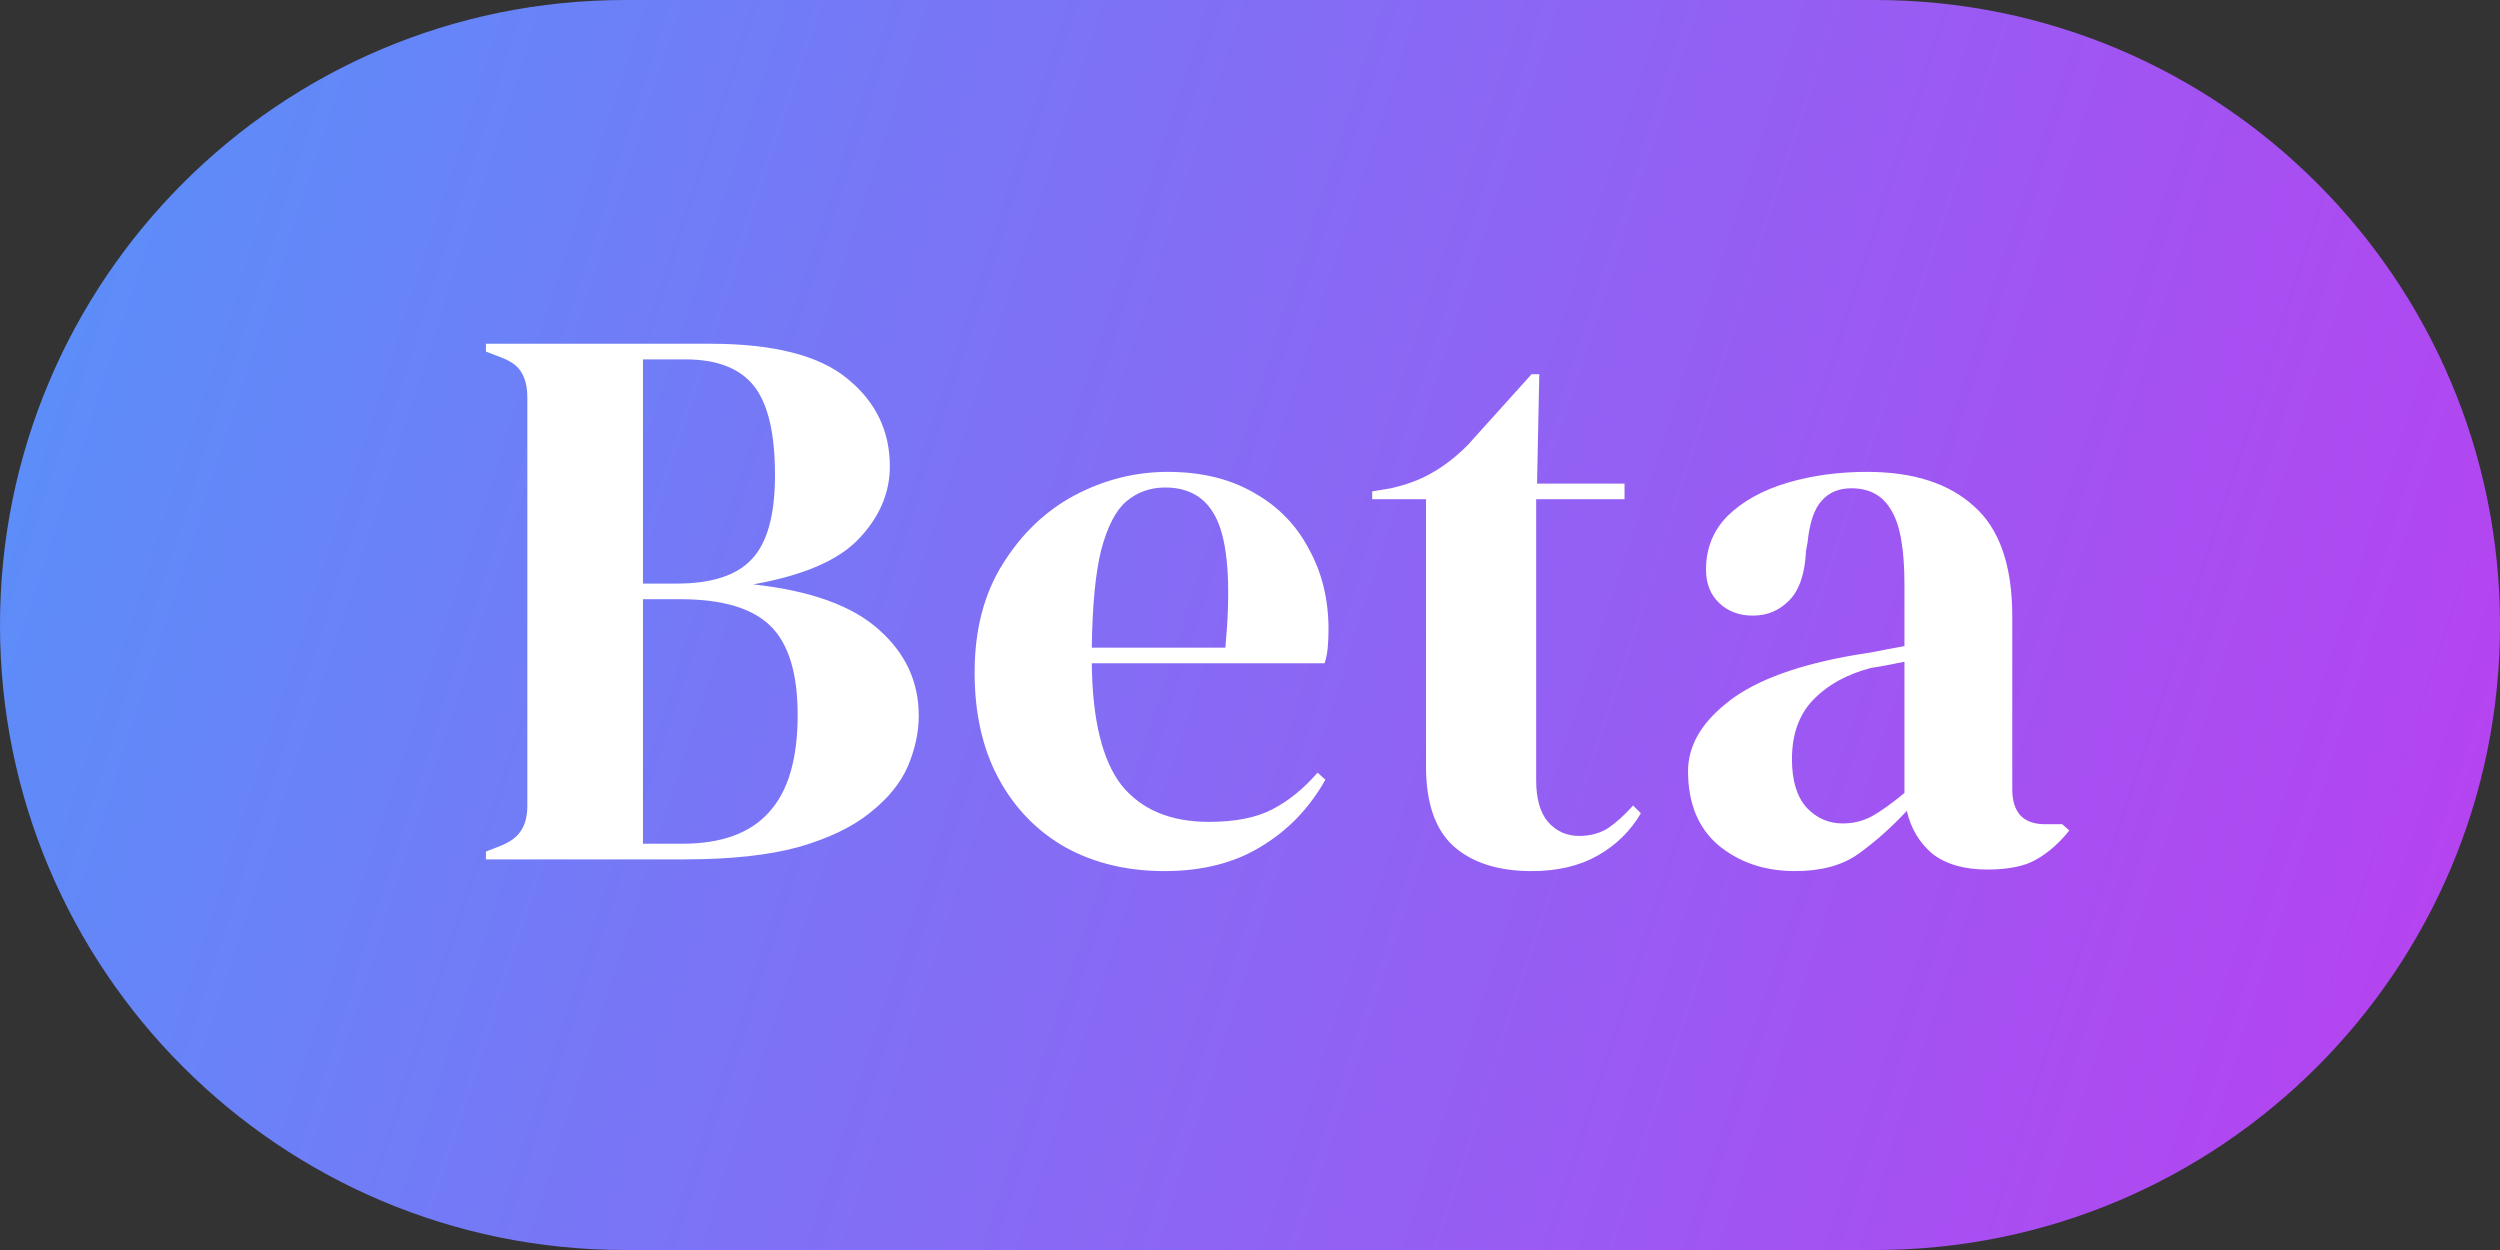 <svg width="32" height="16" viewBox="0 0 32 16" fill="none" xmlns="http://www.w3.org/2000/svg">
<rect x="0" y="0" width="32" height="16" fill="#333333" stroke="none"/>
<path d="M0 8C0 3.582 3.582 0 8 0H24C28.418 0 32 3.582 32 8C32 12.418 28.418 16 24 16H8C3.582 16 0 12.418 0 8Z" fill="url(#paint0_linear_24978_32627)"/>
<path d="M6.22 11V10.9L6.4 10.83C6.533 10.777 6.623 10.71 6.67 10.63C6.723 10.55 6.75 10.443 6.75 10.31V5.09C6.75 4.95 6.723 4.84 6.67 4.76C6.623 4.68 6.533 4.617 6.4 4.57L6.22 4.5V4.4H9.09C9.903 4.4 10.49 4.55 10.85 4.85C11.21 5.143 11.39 5.517 11.39 5.97C11.39 6.31 11.257 6.62 10.99 6.9C10.73 7.173 10.28 7.367 9.64 7.48C10.373 7.56 10.91 7.753 11.25 8.06C11.59 8.36 11.76 8.727 11.76 9.16C11.76 9.373 11.713 9.59 11.62 9.81C11.527 10.023 11.367 10.22 11.14 10.4C10.92 10.58 10.617 10.727 10.23 10.84C9.843 10.947 9.353 11 8.76 11H6.22ZM8.23 7.47H8.66C9.107 7.47 9.427 7.367 9.62 7.16C9.82 6.953 9.92 6.593 9.92 6.08C9.92 5.547 9.83 5.167 9.65 4.94C9.47 4.713 9.177 4.6 8.77 4.6H8.23V7.47ZM8.23 10.8H8.73C9.23 10.8 9.6 10.667 9.84 10.4C10.087 10.133 10.21 9.717 10.21 9.15C10.21 8.617 10.093 8.237 9.86 8.01C9.627 7.783 9.243 7.67 8.71 7.67H8.23V10.8ZM14.945 6.04C15.379 6.04 15.748 6.13 16.055 6.31C16.362 6.483 16.595 6.723 16.755 7.03C16.922 7.33 17.005 7.673 17.005 8.06C17.005 8.133 17.002 8.21 16.995 8.29C16.988 8.363 16.975 8.43 16.955 8.49H13.975C13.982 9.21 14.108 9.73 14.355 10.05C14.608 10.363 14.982 10.52 15.475 10.52C15.809 10.52 16.078 10.467 16.285 10.36C16.492 10.253 16.685 10.097 16.865 9.89L16.965 9.98C16.759 10.347 16.482 10.633 16.135 10.84C15.795 11.047 15.385 11.15 14.905 11.15C14.432 11.15 14.012 11.05 13.645 10.85C13.278 10.643 12.992 10.35 12.785 9.97C12.579 9.59 12.475 9.137 12.475 8.61C12.475 8.063 12.595 7.6 12.835 7.22C13.075 6.833 13.382 6.54 13.755 6.34C14.135 6.14 14.532 6.04 14.945 6.04ZM14.915 6.24C14.722 6.24 14.555 6.3 14.415 6.42C14.282 6.533 14.175 6.74 14.095 7.04C14.022 7.333 13.982 7.75 13.975 8.29H15.685C15.752 7.563 15.725 7.04 15.605 6.72C15.485 6.4 15.255 6.24 14.915 6.24ZM19.604 11.15C19.177 11.15 18.843 11.043 18.604 10.83C18.37 10.617 18.253 10.277 18.253 9.81V6.39H17.564V6.29L17.803 6.25C18.01 6.203 18.187 6.137 18.334 6.05C18.487 5.963 18.637 5.847 18.784 5.7L19.604 4.79H19.703L19.674 6.19H20.794V6.39H19.663V9.99C19.663 10.223 19.713 10.4 19.814 10.52C19.92 10.64 20.053 10.7 20.213 10.7C20.354 10.7 20.477 10.667 20.584 10.6C20.69 10.527 20.797 10.43 20.904 10.31L21.003 10.41C20.87 10.637 20.687 10.817 20.453 10.95C20.22 11.083 19.937 11.15 19.604 11.15ZM22.977 11.15C22.59 11.15 22.264 11.04 21.997 10.82C21.737 10.6 21.607 10.283 21.607 9.87C21.607 9.557 21.767 9.27 22.087 9.01C22.407 8.743 22.91 8.543 23.597 8.41C23.703 8.39 23.823 8.37 23.957 8.35C24.09 8.323 24.23 8.297 24.377 8.27V7.48C24.377 7.027 24.32 6.71 24.207 6.53C24.1 6.343 23.93 6.25 23.697 6.25C23.537 6.25 23.41 6.303 23.317 6.41C23.224 6.51 23.163 6.687 23.137 6.94L23.117 7.05C23.104 7.337 23.034 7.547 22.907 7.68C22.78 7.813 22.623 7.88 22.437 7.88C22.264 7.88 22.12 7.827 22.007 7.72C21.893 7.613 21.837 7.47 21.837 7.29C21.837 7.017 21.93 6.787 22.117 6.6C22.31 6.413 22.564 6.273 22.877 6.18C23.19 6.087 23.53 6.04 23.897 6.04C24.49 6.04 24.947 6.187 25.267 6.48C25.593 6.767 25.757 7.237 25.757 7.89V10.1C25.757 10.4 25.897 10.55 26.177 10.55H26.397L26.487 10.63C26.36 10.79 26.22 10.913 26.067 11C25.92 11.087 25.71 11.13 25.437 11.13C25.143 11.13 24.91 11.063 24.737 10.93C24.57 10.79 24.46 10.607 24.407 10.38C24.207 10.593 24 10.777 23.787 10.93C23.58 11.077 23.31 11.15 22.977 11.15ZM23.587 10.54C23.72 10.54 23.843 10.51 23.957 10.45C24.077 10.383 24.217 10.283 24.377 10.15V8.47C24.31 8.483 24.244 8.497 24.177 8.51C24.11 8.523 24.034 8.537 23.947 8.55C23.64 8.63 23.393 8.767 23.207 8.96C23.027 9.147 22.937 9.4 22.937 9.72C22.937 9.993 23 10.2 23.127 10.34C23.253 10.473 23.407 10.54 23.587 10.54Z" fill="white"/>
<defs>
<linearGradient id="paint0_linear_24978_32627" x1="1" y1="1" x2="32.726" y2="11.253" gradientUnits="userSpaceOnUse">
<stop stop-color="#5A8FF9"/>
<stop offset="1" stop-color="#B841F0"/>
</linearGradient>
</defs>
</svg>
